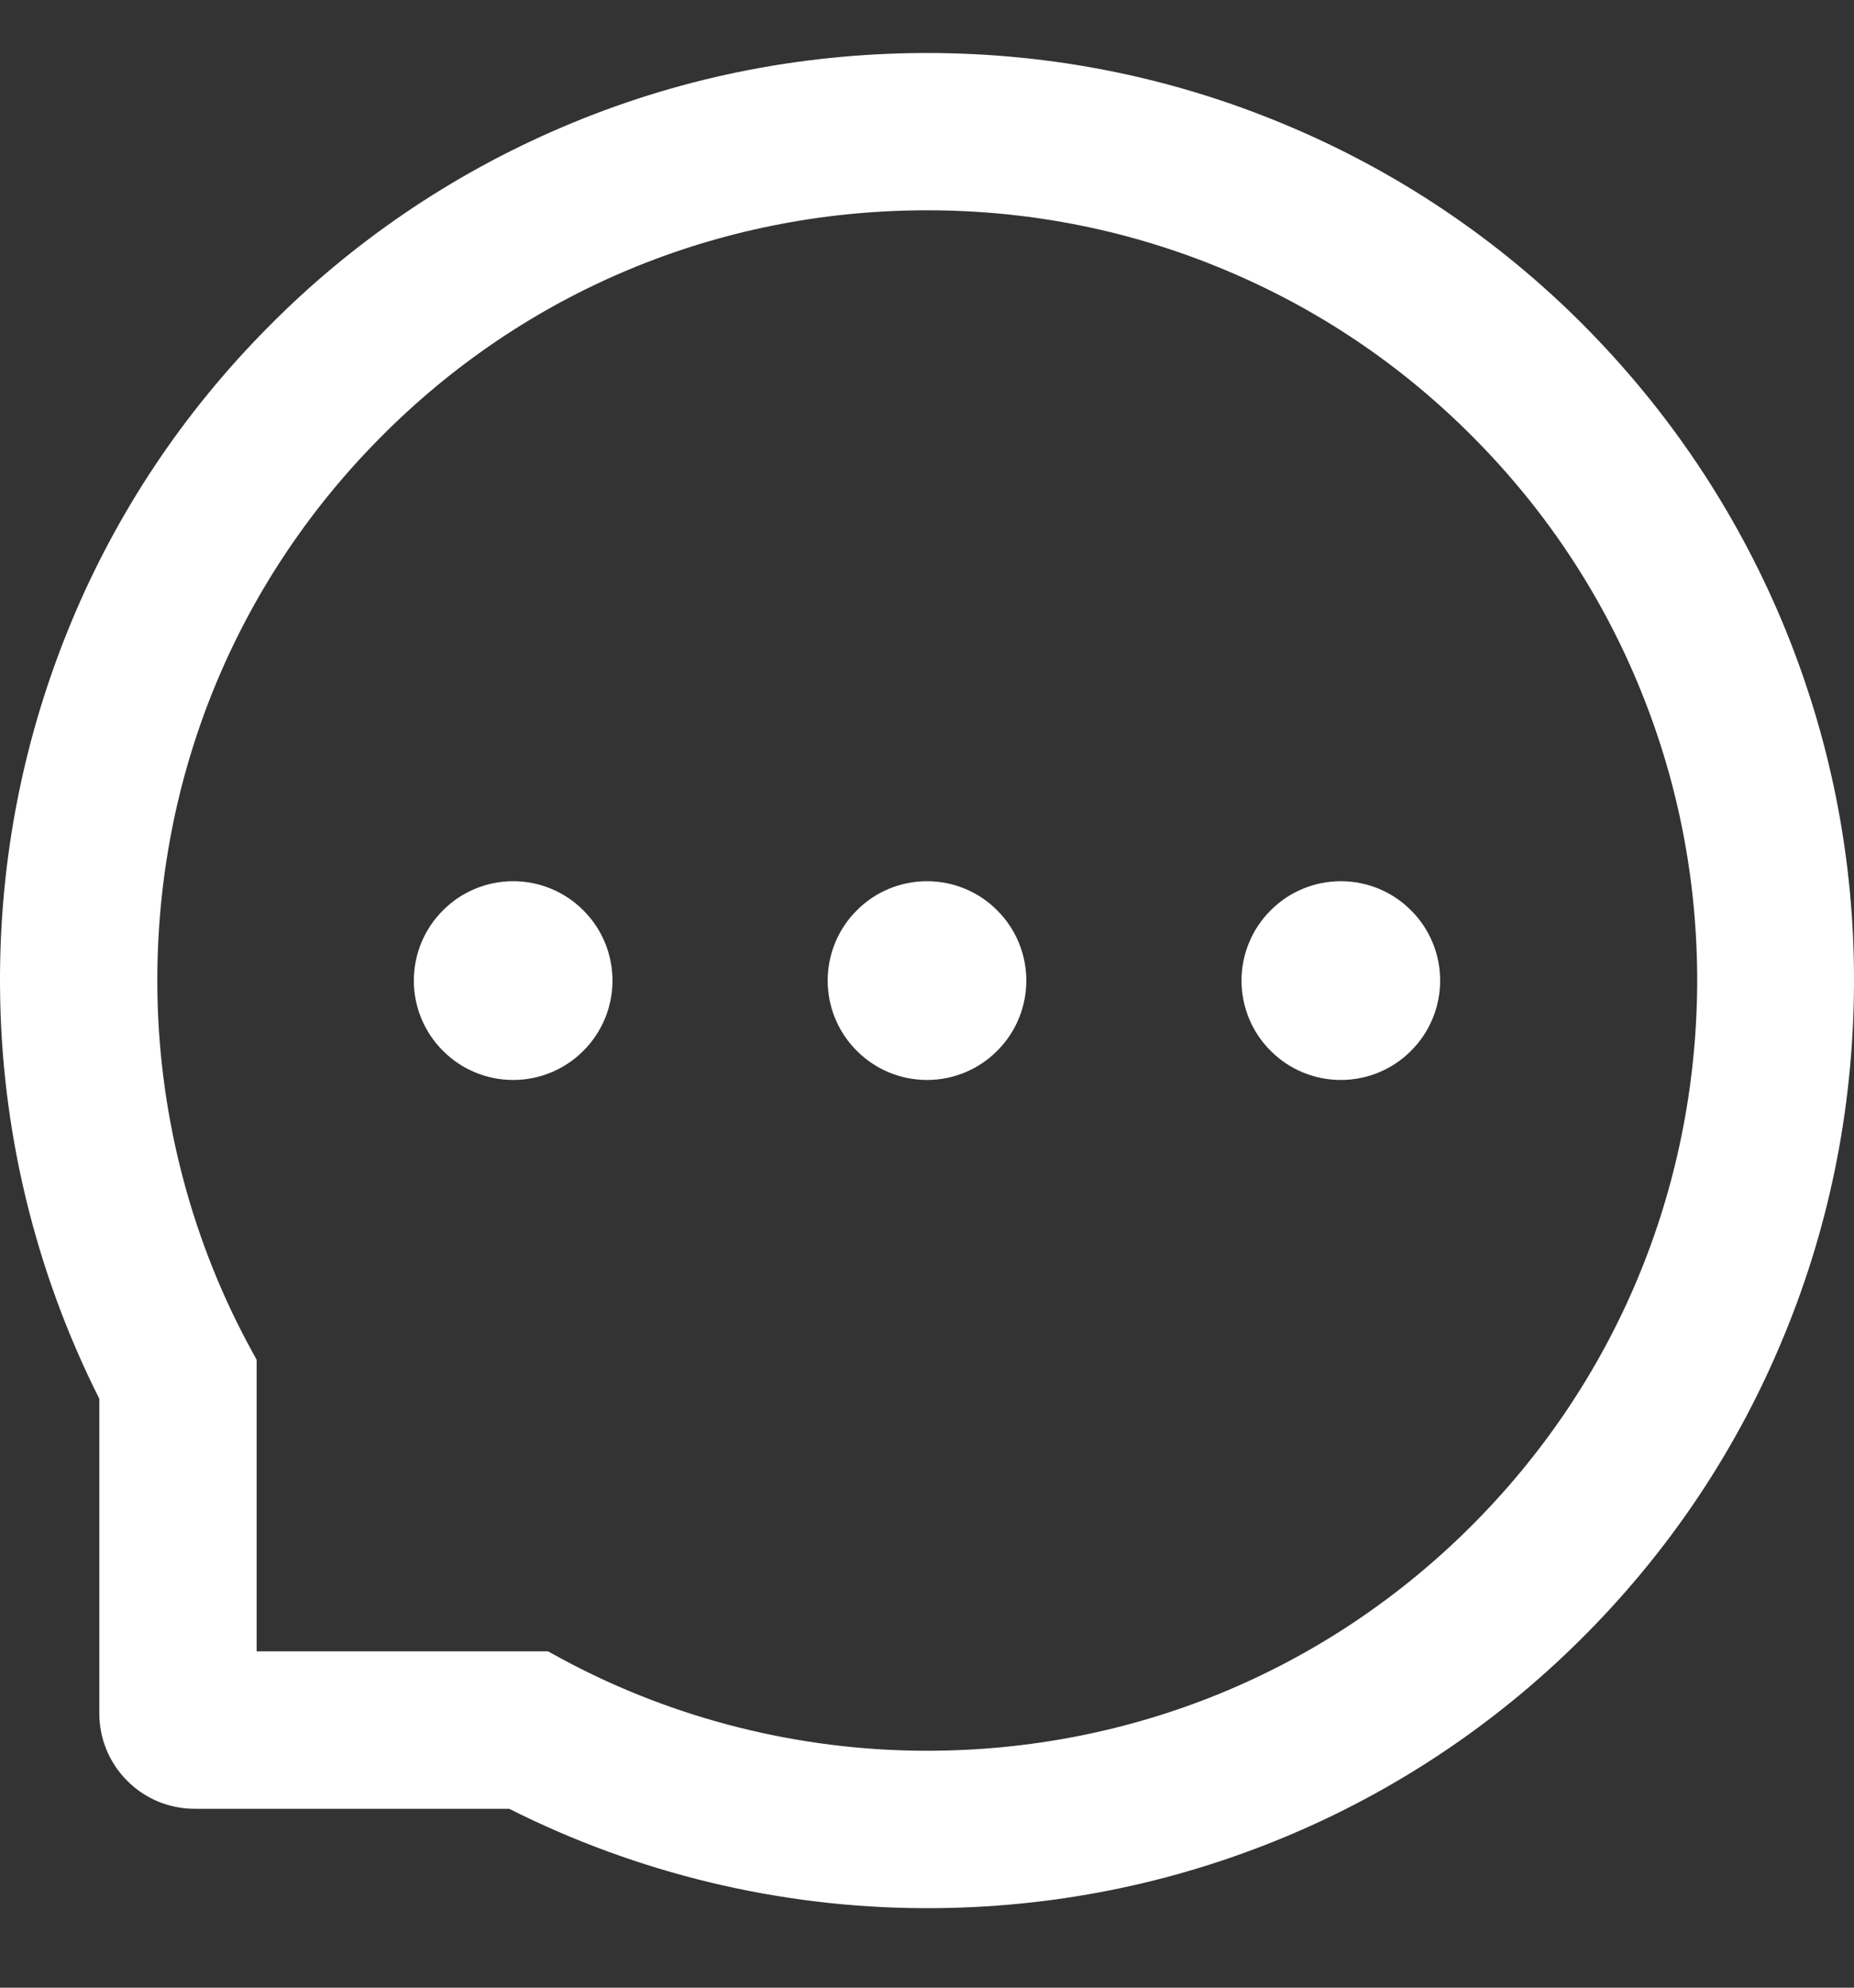 <svg width="14" height="15" viewBox="0 0 14 15" fill="none" xmlns="http://www.w3.org/2000/svg">
<rect x="0" y="0" width="14" height="15" fill="#333333" stroke="none"/>
<path d="M6.25 7.4C6.25 7.599 6.329 7.79 6.47 7.93C6.61 8.071 6.801 8.15 7 8.15C7.199 8.15 7.39 8.071 7.53 7.93C7.671 7.79 7.75 7.599 7.75 7.4C7.75 7.201 7.671 7.01 7.53 6.87C7.39 6.729 7.199 6.65 7 6.65C6.801 6.65 6.61 6.729 6.47 6.87C6.329 7.01 6.25 7.201 6.25 7.4ZM9.375 7.4C9.375 7.599 9.454 7.79 9.595 7.93C9.735 8.071 9.926 8.15 10.125 8.15C10.324 8.15 10.515 8.071 10.655 7.93C10.796 7.79 10.875 7.599 10.875 7.4C10.875 7.201 10.796 7.01 10.655 6.87C10.515 6.729 10.324 6.65 10.125 6.65C9.926 6.65 9.735 6.729 9.595 6.87C9.454 7.01 9.375 7.201 9.375 7.4ZM3.125 7.4C3.125 7.599 3.204 7.79 3.345 7.93C3.485 8.071 3.676 8.15 3.875 8.15C4.074 8.15 4.265 8.071 4.405 7.93C4.546 7.79 4.625 7.599 4.625 7.4C4.625 7.201 4.546 7.01 4.405 6.87C4.265 6.729 4.074 6.65 3.875 6.65C3.676 6.65 3.485 6.729 3.345 6.87C3.204 7.01 3.125 7.201 3.125 7.4ZM13.456 4.687C13.103 3.848 12.597 3.095 11.952 2.448C11.311 1.805 10.55 1.294 9.713 0.944C8.853 0.583 7.941 0.4 7 0.4H6.969C6.022 0.405 5.105 0.592 4.242 0.961C3.412 1.315 2.658 1.827 2.024 2.469C1.384 3.114 0.883 3.864 0.536 4.7C0.177 5.566 -0.005 6.486 8.86448e-05 7.433C0.005 8.518 0.262 9.587 0.75 10.556V12.931C0.75 13.122 0.826 13.305 0.961 13.439C1.095 13.574 1.278 13.65 1.469 13.65H3.845C4.815 14.138 5.884 14.395 6.969 14.4H7.002C7.938 14.4 8.845 14.219 9.7 13.864C10.533 13.518 11.291 13.012 11.931 12.377C12.577 11.737 13.085 10.991 13.439 10.158C13.808 9.295 13.995 8.378 14 7.431C14.005 6.48 13.82 5.556 13.456 4.687ZM11.095 11.531C10 12.616 8.547 13.212 7 13.212H6.974C6.031 13.208 5.095 12.973 4.269 12.533L4.138 12.462H1.938V10.262L1.867 10.131C1.427 9.305 1.192 8.369 1.188 7.426C1.181 5.869 1.777 4.406 2.869 3.305C3.959 2.203 5.417 1.594 6.975 1.587H7.002C7.783 1.587 8.541 1.739 9.255 2.039C9.952 2.331 10.577 2.751 11.114 3.289C11.65 3.825 12.072 4.451 12.364 5.148C12.667 5.87 12.819 6.636 12.816 7.426C12.806 8.983 12.195 10.441 11.095 11.531Z" fill="white"/>
</svg>
